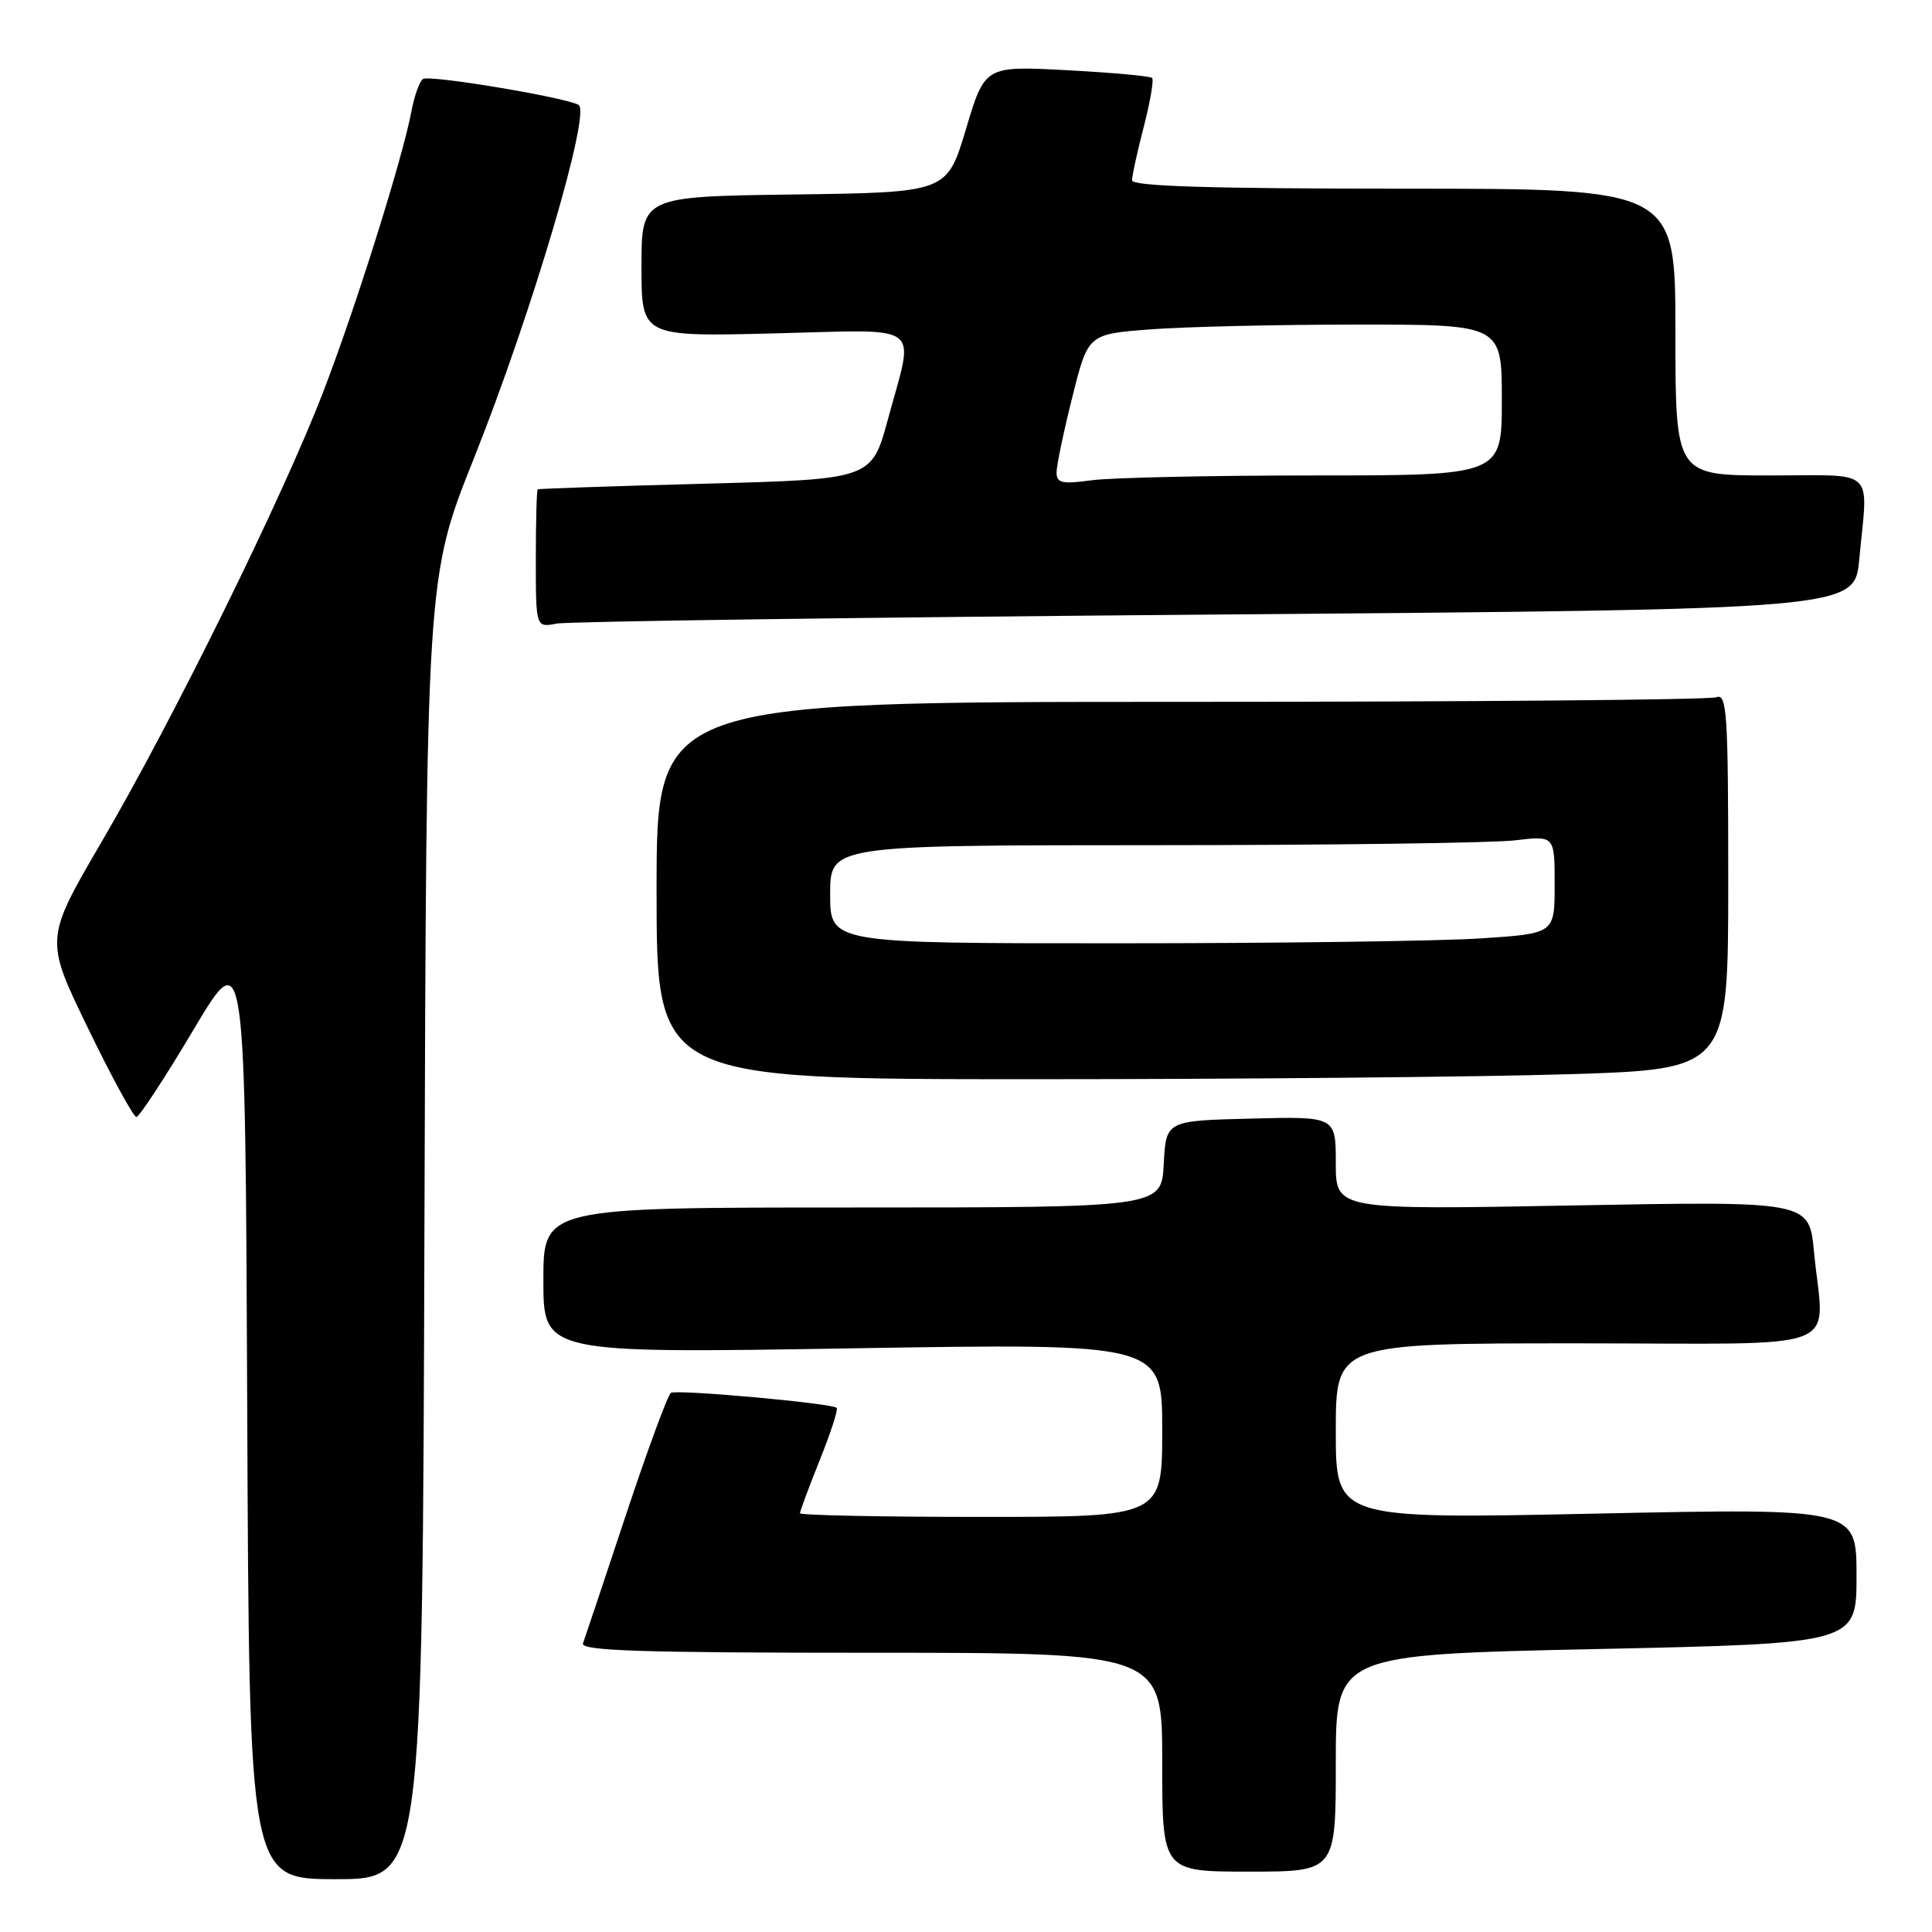 <?xml version="1.0" encoding="UTF-8" standalone="no"?>
<!DOCTYPE svg PUBLIC "-//W3C//DTD SVG 1.1//EN" "http://www.w3.org/Graphics/SVG/1.1/DTD/svg11.dtd" >
<svg xmlns="http://www.w3.org/2000/svg" xmlns:xlink="http://www.w3.org/1999/xlink" version="1.1" viewBox="0 0 256 256">
 <g >
 <path fill="currentColor"
d=" M 56.24 162.75 C 56.50 76.50 56.50 76.50 62.78 60.77 C 70.43 41.61 78.37 14.79 76.66 13.89 C 74.72 12.86 56.96 9.91 56.06 10.46 C 55.60 10.75 54.91 12.67 54.52 14.73 C 53.35 20.98 47.10 40.85 42.80 52.00 C 37.44 65.91 22.95 95.33 13.51 111.47 C 5.93 124.44 5.93 124.44 11.65 136.22 C 14.79 142.70 17.68 148.00 18.07 148.00 C 18.45 148.00 21.86 142.81 25.63 136.46 C 32.50 124.92 32.50 124.92 32.76 186.96 C 33.02 249.00 33.02 249.00 44.50 249.00 C 55.98 249.00 55.98 249.00 56.24 162.75 Z  M 177.00 233.62 C 177.00 219.25 177.00 219.25 211.50 218.51 C 246.00 217.77 246.00 217.77 246.00 208.80 C 246.00 199.84 246.00 199.84 211.50 200.56 C 177.00 201.29 177.00 201.29 177.00 189.65 C 177.00 178.00 177.00 178.00 209.00 178.00 C 245.48 178.00 241.65 179.49 240.36 165.82 C 239.72 159.15 239.72 159.15 208.36 159.73 C 177.00 160.31 177.00 160.31 177.00 154.12 C 177.00 147.93 177.00 147.93 165.75 148.22 C 154.50 148.50 154.50 148.50 154.20 154.25 C 153.90 160.00 153.90 160.00 112.95 160.00 C 72.00 160.00 72.00 160.00 72.00 169.66 C 72.00 179.33 72.00 179.33 113.00 178.66 C 154.00 177.99 154.00 177.99 154.00 189.49 C 154.00 201.00 154.00 201.00 130.00 201.00 C 116.80 201.00 106.00 200.78 106.00 200.51 C 106.00 200.24 107.18 197.07 108.62 193.47 C 110.07 189.86 111.08 186.75 110.87 186.55 C 110.24 185.93 89.69 184.08 88.90 184.56 C 88.49 184.81 85.81 192.10 82.93 200.76 C 80.06 209.42 77.50 217.06 77.25 217.75 C 76.88 218.74 84.93 219.00 115.39 219.00 C 154.00 219.00 154.00 219.00 154.00 233.50 C 154.00 248.00 154.00 248.00 165.50 248.00 C 177.00 248.00 177.00 248.00 177.00 233.62 Z  M 207.84 142.34 C 229.00 141.68 229.00 141.68 229.00 116.73 C 229.00 94.40 228.83 91.85 227.42 92.39 C 226.55 92.73 194.60 93.00 156.42 93.00 C 87.00 93.00 87.00 93.00 87.00 118.00 C 87.00 143.00 87.00 143.00 136.84 143.00 C 164.25 143.00 196.20 142.70 207.84 142.34 Z  M 161.12 81.43 C 245.73 80.75 245.73 80.75 246.36 74.13 C 247.52 61.79 248.81 63.00 234.50 63.00 C 222.00 63.00 222.00 63.00 222.00 44.00 C 222.00 25.00 222.00 25.00 186.00 25.00 C 160.37 25.00 150.00 24.68 150.00 23.89 C 150.00 23.29 150.70 20.09 151.56 16.78 C 152.41 13.48 152.91 10.57 152.66 10.33 C 152.41 10.08 147.32 9.62 141.35 9.30 C 130.50 8.73 130.50 8.73 127.99 17.12 C 125.48 25.50 125.48 25.50 105.24 25.77 C 85.00 26.04 85.00 26.04 85.00 35.33 C 85.00 44.61 85.00 44.61 102.50 44.18 C 122.73 43.68 121.18 42.52 117.67 55.50 C 115.50 63.50 115.50 63.50 93.50 64.09 C 81.40 64.41 71.39 64.75 71.25 64.84 C 71.11 64.93 71.00 69.09 71.00 74.08 C 71.00 83.16 71.00 83.16 73.75 82.63 C 75.26 82.34 114.58 81.80 161.12 81.43 Z  M 110.00 118.50 C 110.00 112.00 110.00 112.00 152.75 111.99 C 176.26 111.99 197.86 111.70 200.75 111.35 C 206.00 110.72 206.00 110.72 206.00 117.21 C 206.00 123.70 206.00 123.70 196.25 124.34 C 190.89 124.70 169.29 124.99 148.25 124.99 C 110.00 125.00 110.00 125.00 110.00 118.50 Z  M 140.00 62.60 C 140.00 61.68 140.94 57.18 142.09 52.61 C 144.17 44.28 144.17 44.28 152.34 43.65 C 156.83 43.30 169.16 43.01 179.75 43.01 C 199.00 43.00 199.00 43.00 199.00 53.00 C 199.00 63.00 199.00 63.00 174.14 63.00 C 160.47 63.00 147.19 63.29 144.64 63.64 C 140.72 64.17 140.00 64.01 140.00 62.60 Z "/>
</g>
</svg>